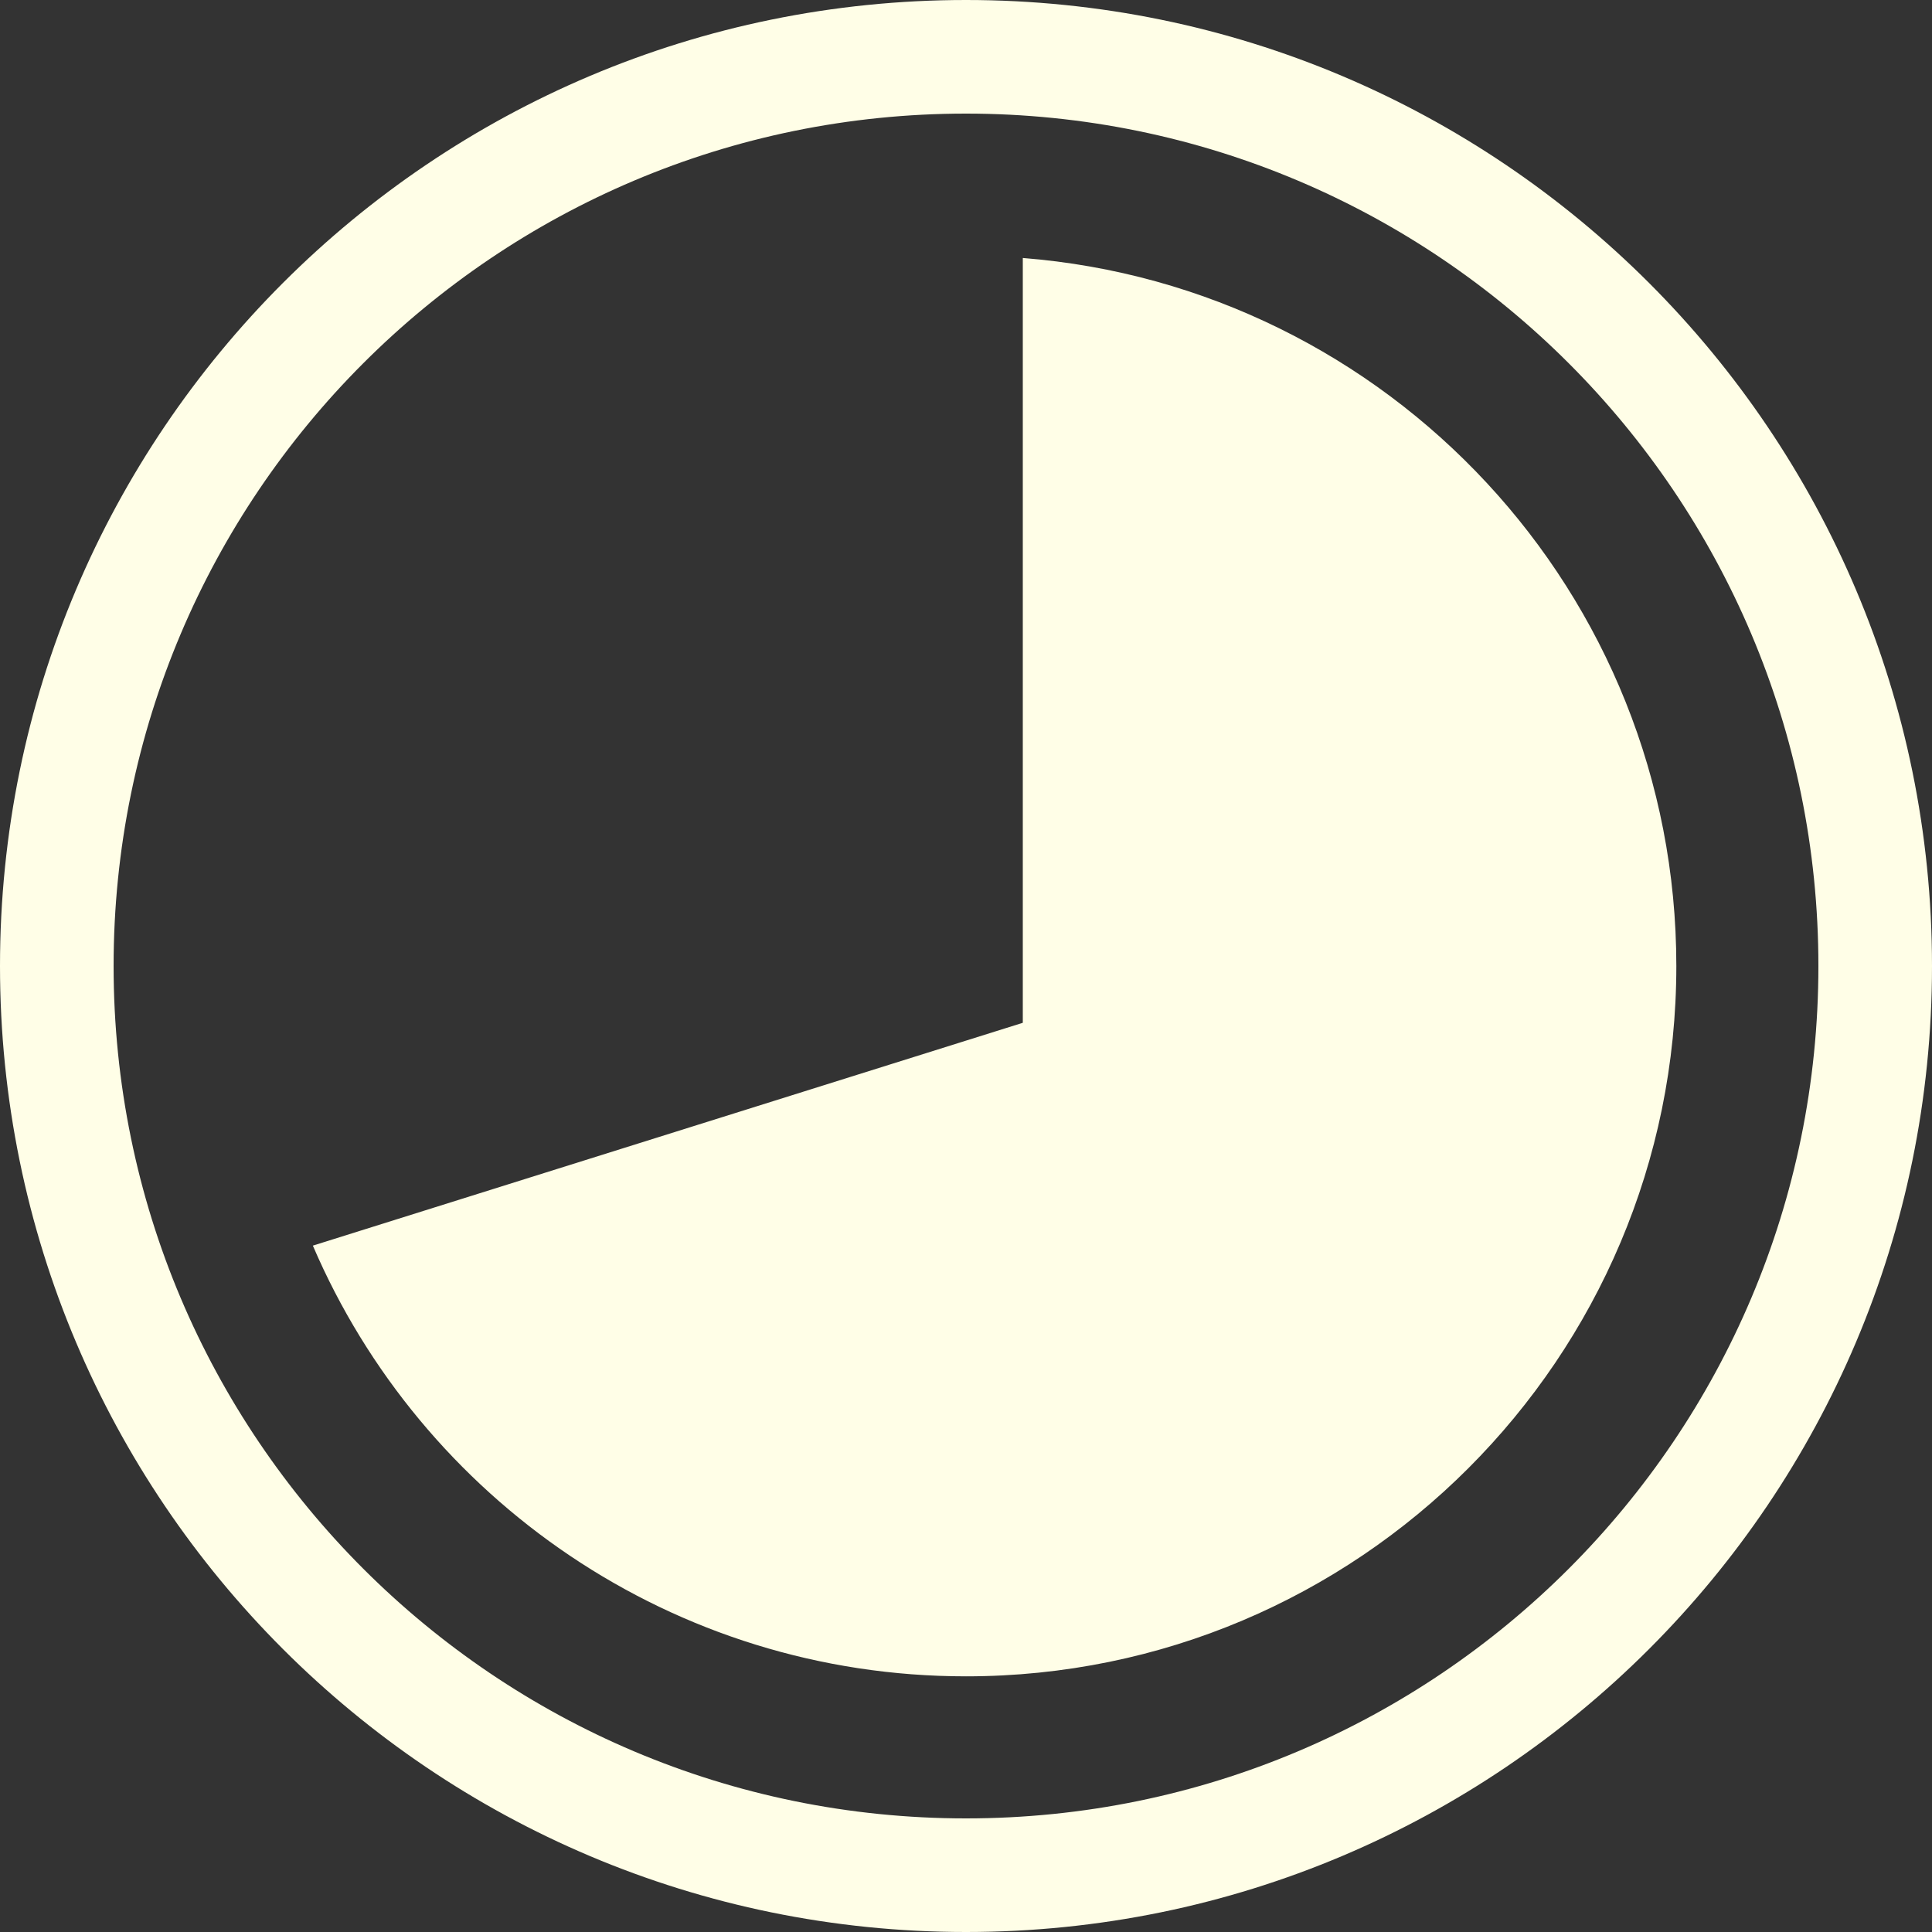 <svg xmlns="http://www.w3.org/2000/svg" width="15" height="15" viewBox="0 0 15 15">
  <rect x="0" y="0" width="15" height="15" fill="#333333" stroke="none"/>
  <path fill="#FFFEE7" fill-rule="evenodd" d="M75.5,22 C71.358,22 68,18.642 68,14.5 C68,10.358 71.358,7 75.5,7 C79.642,7 83,10.358 83,14.5 C83,18.642 79.642,22 75.5,22 Z M75.5,21.118 C79.155,21.118 82.118,18.155 82.118,14.5 C82.118,10.845 79.155,7.882 75.5,7.882 C71.845,7.882 68.882,10.845 68.882,14.5 C68.882,18.155 71.845,21.118 75.5,21.118 Z M70.429,16.671 L75.941,14.941 L75.941,9.003 C78.781,9.227 81.015,11.603 81.015,14.5 C81.015,17.546 78.546,20.015 75.5,20.015 C73.225,20.015 71.272,18.637 70.429,16.671 Z" transform="translate(-68 -7)"/>
</svg>
